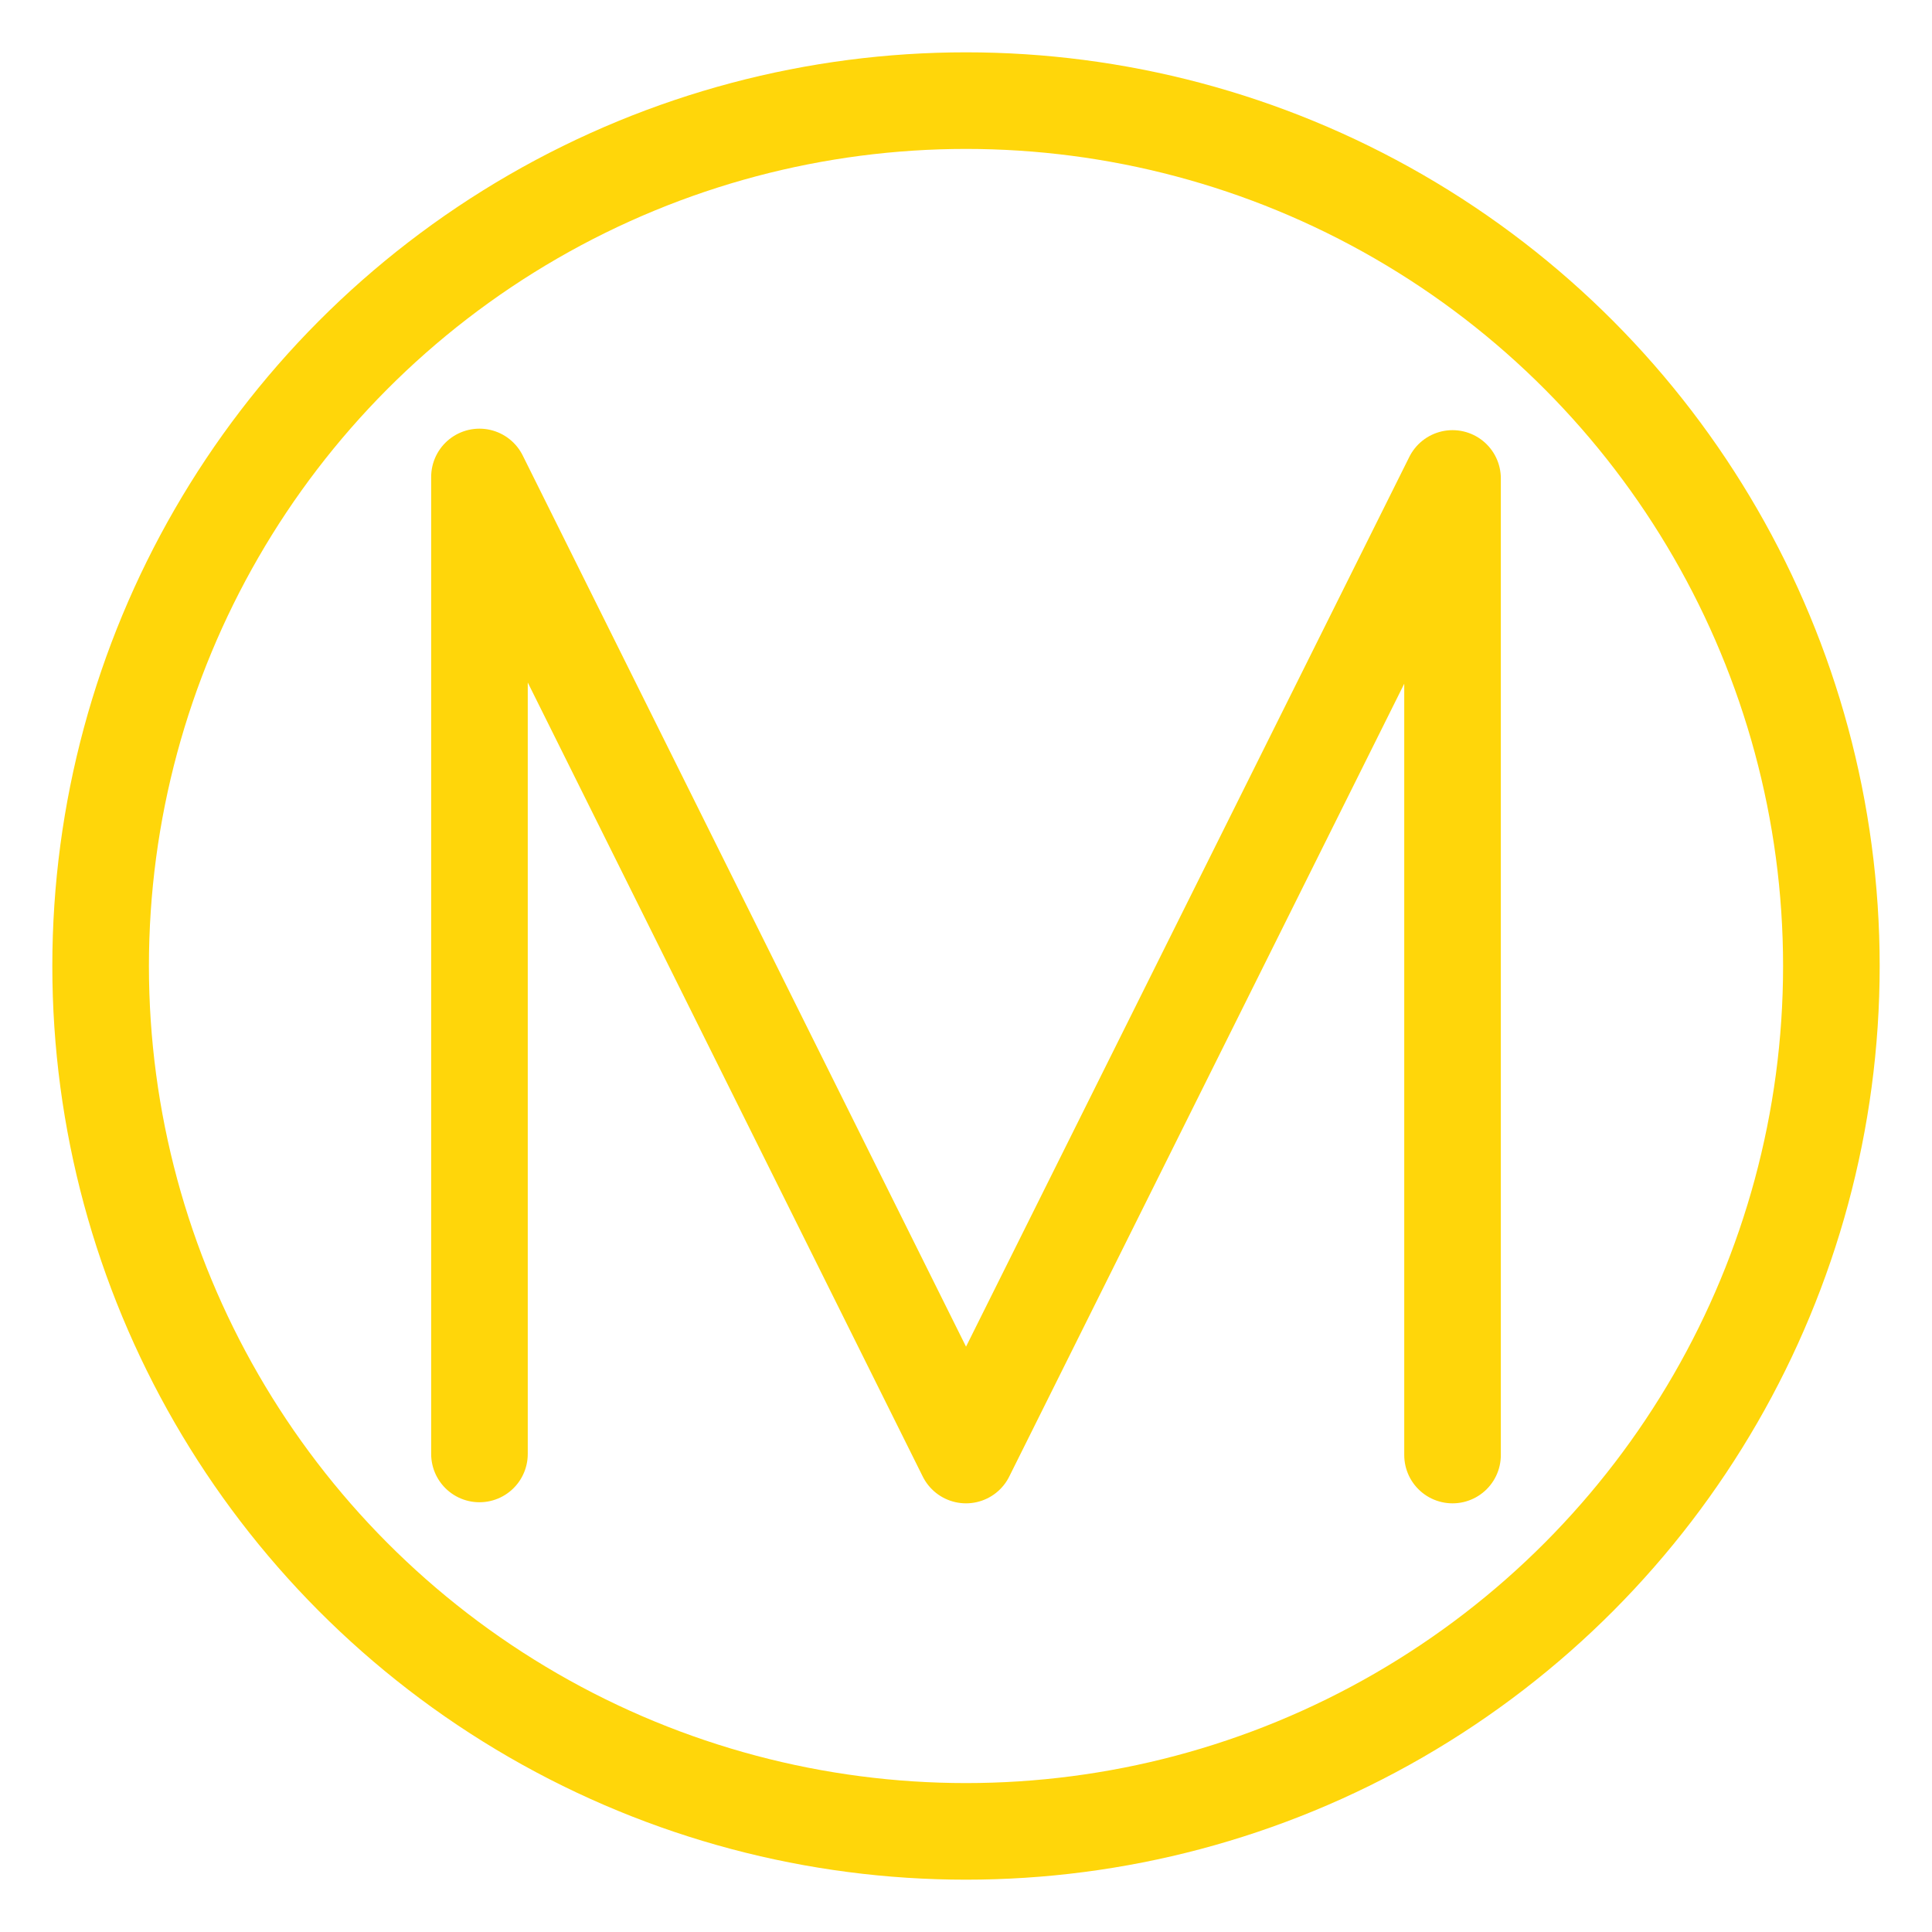 <!DOCTYPE svg PUBLIC "-//W3C//DTD SVG 1.1//EN" "http://www.w3.org/Graphics/SVG/1.1/DTD/svg11.dtd">
<!-- Uploaded to: SVG Repo, www.svgrepo.com, Transformed by: SVG Repo Mixer Tools -->
<svg width="256px" height="256px" viewBox="0 0 48.00 48.00" xmlns="http://www.w3.org/2000/svg" fill="#ffd60a" stroke="#ffd60a" stroke-width="2.4" transform="rotate(0)">
<g id="SVGRepo_bgCarrier" stroke-width="0"/>
<g id="SVGRepo_tracerCarrier" stroke-linecap="round" stroke-linejoin="round" stroke="#CCCCCC" stroke-width="0.096"/>
<g id="SVGRepo_iconCarrier"> <defs> <style>.c{fill:none;stroke:#ffd60a;stroke-linecap:round;stroke-linejoin:round;}</style> </defs> <g id="a"> <polyline class="c" points="11.912 36.123 11.912 11.85 24 36.15 36.088 11.887 36.088 36.15"/> </g> <g id="b"> <circle class="c" cx="24" cy="24" r="21.5"/> </g> </g>
</svg>